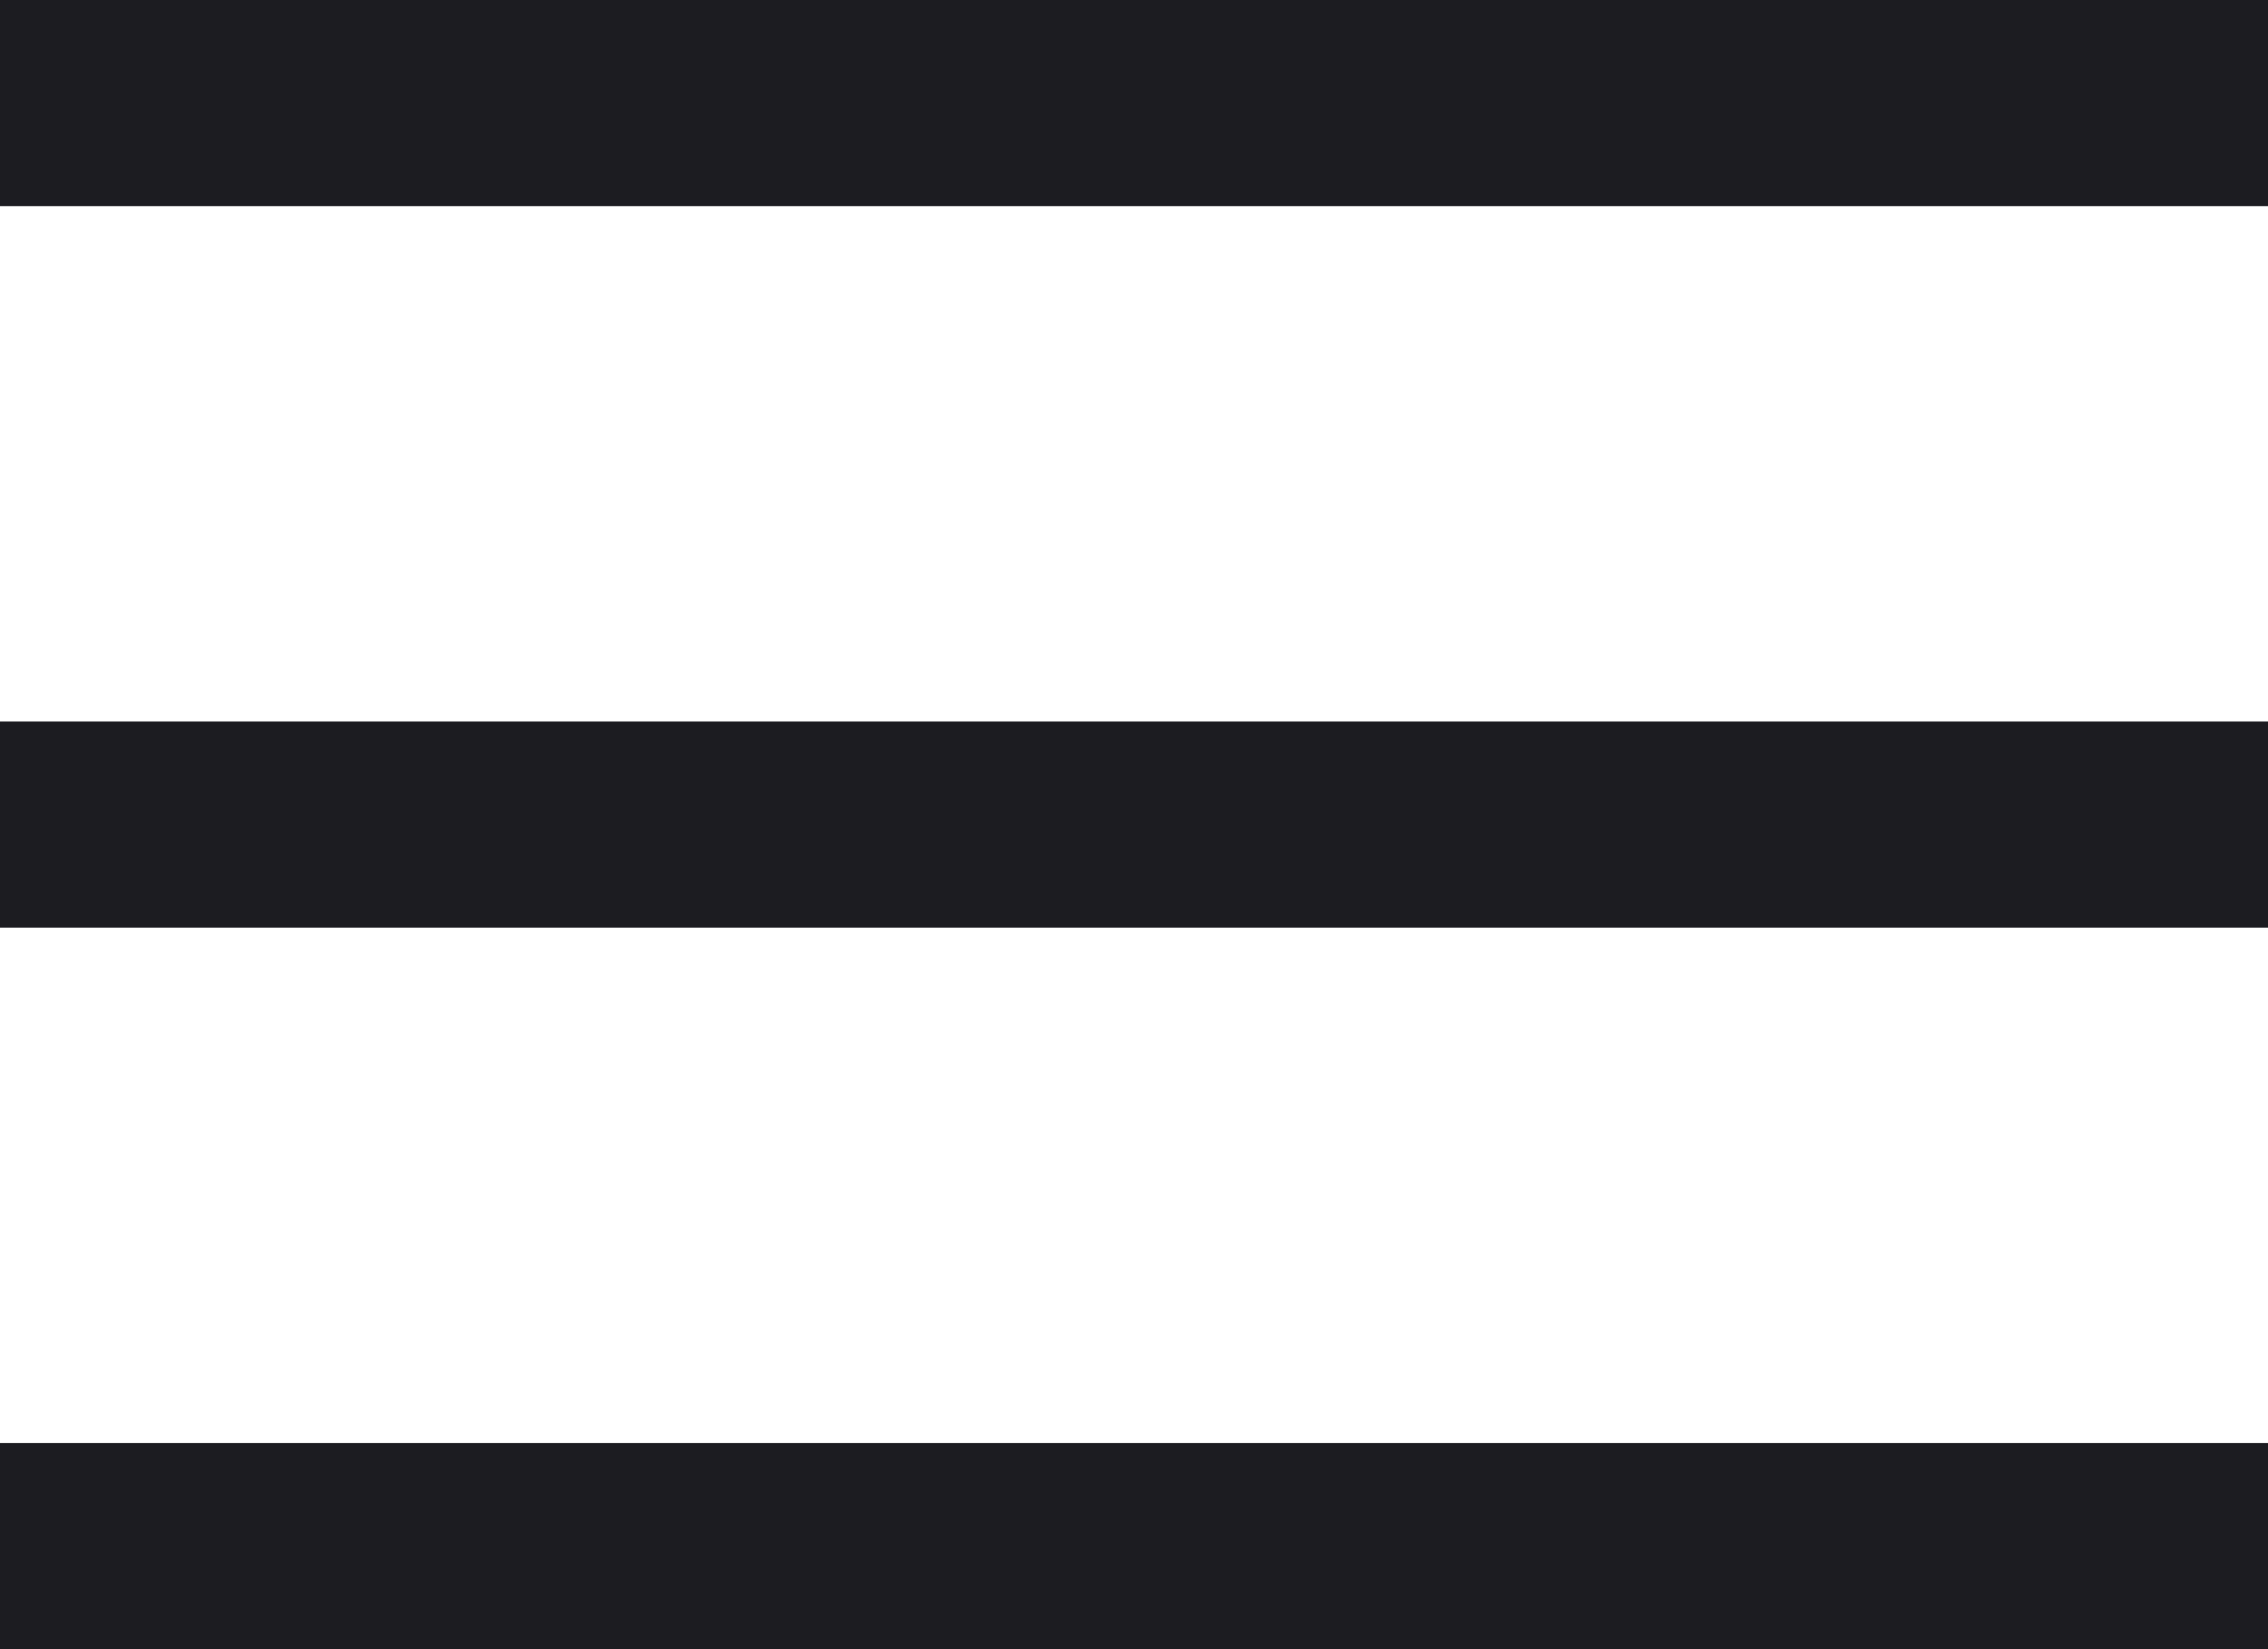 <svg width="22" height="16" viewBox="0 0 22 16" fill="none" xmlns="http://www.w3.org/2000/svg">
<line y1="1" x2="22" y2="1" stroke="#1C1C21" stroke-width="2"/>
<line y1="8" x2="22" y2="8" stroke="#1C1C21" stroke-width="2"/>
<line y1="15" x2="22" y2="15" stroke="#1C1C21" stroke-width="2"/>
</svg>
